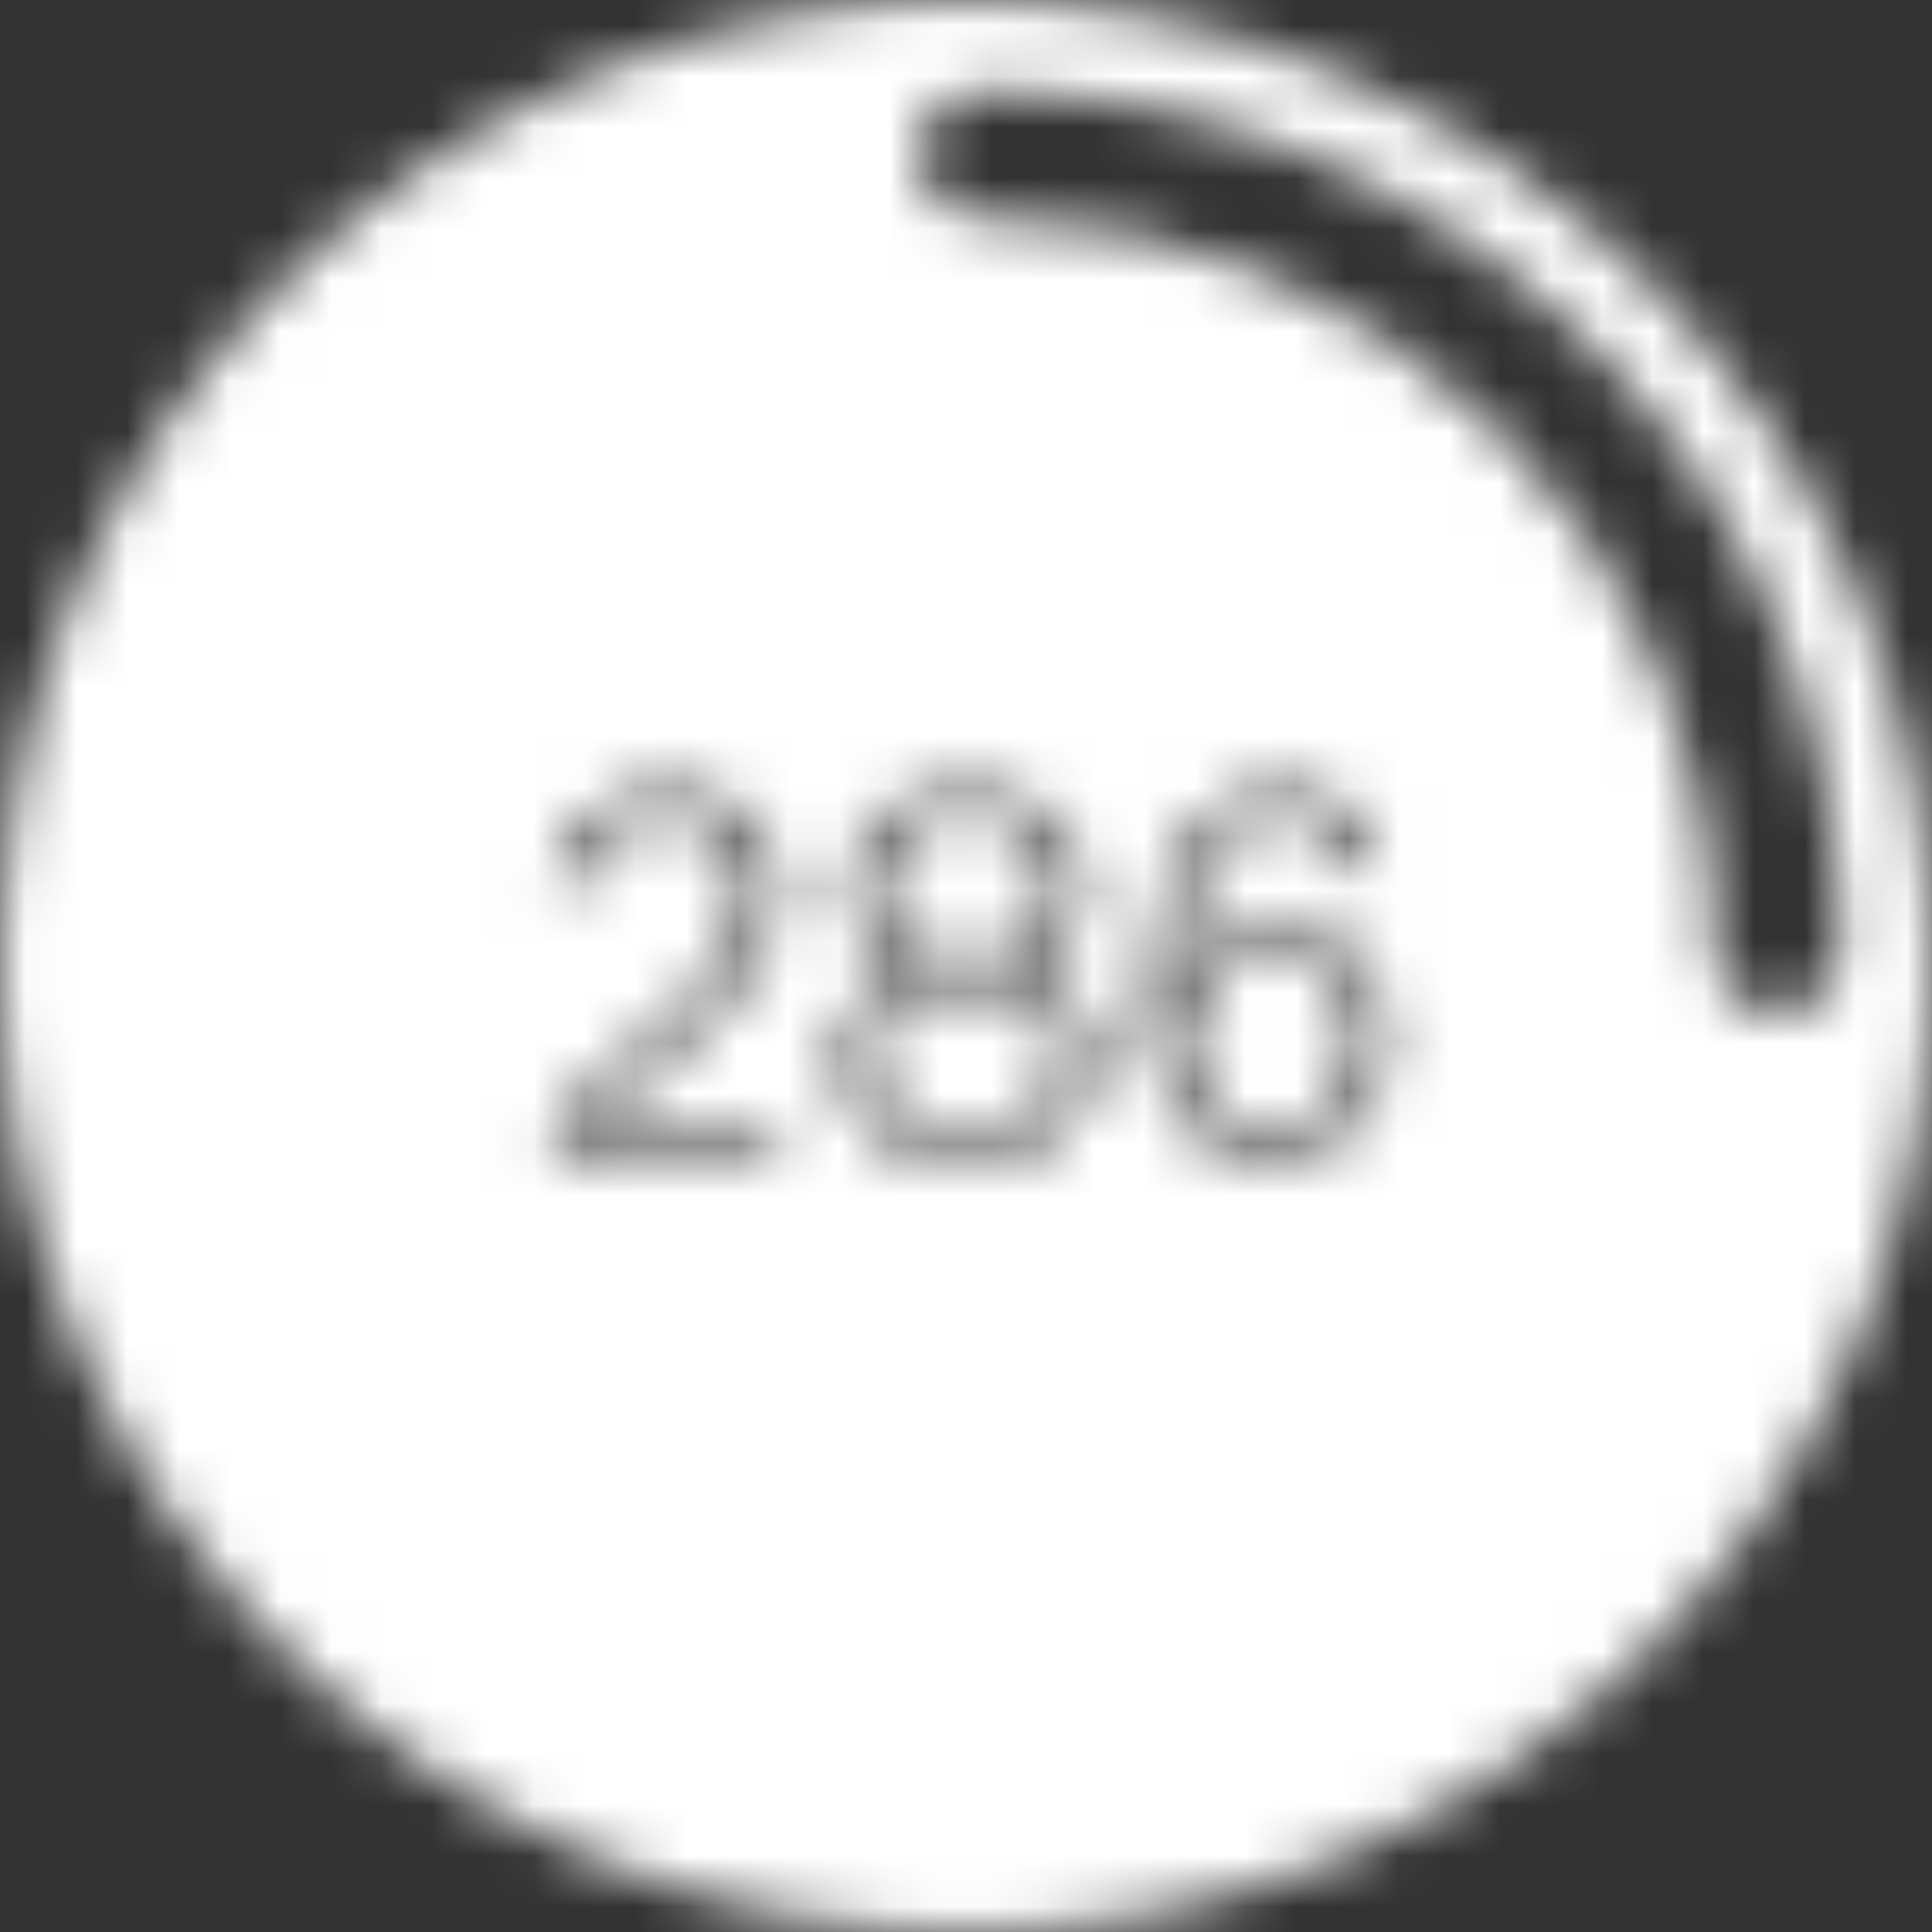 <?xml version="1.0" encoding="UTF-8"?>
<svg width="38px" height="38px" viewBox="0 0 38 38" version="1.1" xmlns="http://www.w3.org/2000/svg" xmlns:xlink="http://www.w3.org/1999/xlink">
    <rect x="0" y="0" width="38" height="38" fill="#333333" stroke="none"/>
    <!-- Generator: Sketch 48.2 (47327) - http://www.bohemiancoding.com/sketch -->
    <title>Bonds/Icons/Menu/Dashboard/Active/Band 2</title>
    <desc>Created with Sketch.</desc>
    <defs>
        <path d="M19,38 C8.507,38 0,29.493 0,19 C0,8.507 8.507,0 19,0 C29.493,0 38,8.507 38,19 C38,29.493 29.493,38 19,38 Z M36.19,18.671 C36.19,9.359 28.641,1.81 19.329,1.81 C18.648,1.81 18.095,2.362 18.095,3.043 C18.095,3.725 18.648,4.277 19.329,4.277 C27.279,4.277 33.723,10.721 33.723,18.671 C33.723,19.352 34.275,19.905 34.957,19.905 C35.638,19.905 36.19,19.352 36.19,18.671 Z M10.899,22.082 L10.899,22.619 L15.208,22.619 L15.328,22.062 L11.665,22.062 C11.864,21.889 12.076,21.705 12.302,21.509 C12.528,21.314 12.743,21.13 12.949,20.957 C13.347,20.619 13.692,20.307 13.984,20.021 C14.276,19.736 14.516,19.459 14.706,19.19 C14.895,18.922 15.036,18.651 15.129,18.379 C15.221,18.107 15.268,17.815 15.268,17.504 C15.268,17.225 15.221,16.966 15.129,16.727 C15.036,16.488 14.901,16.281 14.725,16.105 C14.55,15.929 14.332,15.793 14.074,15.697 C13.815,15.601 13.52,15.553 13.188,15.553 C12.803,15.553 12.476,15.606 12.207,15.712 C11.939,15.818 11.715,15.954 11.536,16.12 C11.357,16.286 11.214,16.475 11.108,16.687 C11.002,16.9 10.922,17.109 10.869,17.314 L11.396,17.424 C11.463,17.225 11.537,17.042 11.62,16.877 C11.703,16.711 11.811,16.571 11.944,16.459 C12.076,16.346 12.241,16.258 12.436,16.195 C12.632,16.132 12.873,16.1 13.158,16.1 C13.636,16.1 14.004,16.223 14.263,16.468 C14.521,16.714 14.651,17.086 14.651,17.583 C14.651,17.855 14.608,18.109 14.521,18.345 C14.435,18.58 14.307,18.814 14.138,19.046 C13.969,19.278 13.757,19.517 13.501,19.763 C13.246,20.008 12.949,20.277 12.611,20.569 C12.305,20.834 12.002,21.101 11.7,21.37 C11.398,21.639 11.131,21.876 10.899,22.082 Z M17.895,19.126 C17.776,19.152 17.637,19.204 17.477,19.28 C17.318,19.356 17.169,19.462 17.029,19.599 C16.89,19.735 16.771,19.902 16.671,20.101 C16.572,20.3 16.522,20.536 16.522,20.808 C16.522,21.106 16.573,21.377 16.676,21.619 C16.779,21.861 16.935,22.07 17.144,22.246 C17.353,22.422 17.613,22.558 17.925,22.654 C18.237,22.75 18.599,22.798 19.01,22.798 C19.421,22.798 19.783,22.75 20.095,22.654 C20.407,22.558 20.665,22.422 20.871,22.246 C21.077,22.07 21.231,21.861 21.334,21.619 C21.437,21.377 21.488,21.106 21.488,20.808 C21.488,20.529 21.44,20.29 21.344,20.091 C21.248,19.892 21.13,19.723 20.99,19.584 C20.851,19.444 20.704,19.335 20.548,19.255 C20.392,19.176 20.251,19.119 20.125,19.086 C20.264,19.046 20.403,18.985 20.543,18.902 C20.682,18.819 20.805,18.709 20.911,18.573 C21.017,18.437 21.103,18.278 21.17,18.096 C21.236,17.913 21.269,17.703 21.269,17.464 C21.269,17.198 21.224,16.948 21.135,16.712 C21.045,16.477 20.909,16.274 20.727,16.105 C20.544,15.936 20.31,15.802 20.025,15.702 C19.74,15.603 19.401,15.553 19.01,15.553 C18.612,15.553 18.27,15.603 17.985,15.702 C17.7,15.802 17.466,15.936 17.283,16.105 C17.101,16.274 16.965,16.477 16.875,16.712 C16.786,16.948 16.741,17.198 16.741,17.464 C16.741,17.703 16.774,17.915 16.84,18.101 C16.907,18.286 16.995,18.449 17.104,18.588 C17.214,18.728 17.336,18.842 17.472,18.932 C17.608,19.021 17.749,19.086 17.895,19.126 Z M17.318,17.464 C17.318,17.271 17.35,17.091 17.413,16.921 C17.476,16.752 17.575,16.603 17.711,16.473 C17.847,16.344 18.023,16.241 18.239,16.165 C18.454,16.089 18.711,16.05 19.01,16.05 C19.309,16.05 19.564,16.089 19.776,16.165 C19.989,16.241 20.163,16.344 20.299,16.473 C20.435,16.603 20.534,16.752 20.597,16.921 C20.66,17.091 20.692,17.271 20.692,17.464 C20.692,17.928 20.558,18.278 20.289,18.514 C20.02,18.749 19.594,18.867 19.01,18.867 C18.426,18.867 17.998,18.749 17.726,18.514 C17.454,18.278 17.318,17.928 17.318,17.464 Z M17.149,20.818 C17.149,20.605 17.18,20.411 17.243,20.235 C17.306,20.06 17.411,19.91 17.557,19.788 C17.703,19.665 17.894,19.569 18.129,19.499 C18.365,19.429 18.658,19.394 19.01,19.394 C19.355,19.394 19.645,19.429 19.881,19.499 C20.116,19.569 20.307,19.665 20.453,19.788 C20.599,19.91 20.704,20.06 20.767,20.235 C20.83,20.411 20.861,20.605 20.861,20.818 C20.861,21.256 20.713,21.612 20.418,21.888 C20.123,22.163 19.654,22.301 19.01,22.301 C18.36,22.301 17.887,22.163 17.592,21.888 C17.296,21.612 17.149,21.256 17.149,20.818 Z M26.594,17.145 L27.111,17.016 C26.998,16.558 26.796,16.2 26.504,15.941 C26.212,15.682 25.764,15.553 25.161,15.553 C24.842,15.553 24.53,15.611 24.225,15.727 C23.92,15.843 23.649,16.054 23.414,16.359 C23.178,16.664 22.988,17.082 22.842,17.613 C22.696,18.144 22.623,18.821 22.623,19.643 C22.623,20.015 22.656,20.388 22.722,20.763 C22.789,21.138 22.908,21.476 23.08,21.778 C23.253,22.08 23.49,22.325 23.792,22.515 C24.094,22.704 24.484,22.798 24.961,22.798 C25.306,22.798 25.622,22.742 25.907,22.629 C26.192,22.516 26.434,22.359 26.633,22.156 C26.833,21.954 26.987,21.71 27.096,21.425 C27.206,21.139 27.26,20.828 27.26,20.489 C27.26,20.197 27.224,19.915 27.151,19.643 C27.078,19.371 26.96,19.131 26.798,18.922 C26.635,18.713 26.42,18.547 26.151,18.424 C25.882,18.301 25.555,18.24 25.17,18.24 C24.733,18.24 24.351,18.325 24.026,18.494 C23.701,18.663 23.422,18.933 23.19,19.305 C23.21,18.668 23.273,18.142 23.379,17.727 C23.485,17.313 23.626,16.984 23.802,16.742 C23.978,16.5 24.18,16.331 24.409,16.235 C24.638,16.138 24.888,16.09 25.161,16.09 C25.373,16.09 25.555,16.109 25.708,16.145 C25.861,16.182 25.992,16.243 26.101,16.329 C26.211,16.415 26.303,16.525 26.38,16.658 C26.456,16.79 26.527,16.953 26.594,17.145 Z M24.952,22.281 C24.693,22.281 24.464,22.233 24.265,22.136 C24.066,22.04 23.9,21.912 23.767,21.753 C23.634,21.594 23.53,21.415 23.454,21.216 C23.377,21.017 23.336,20.811 23.329,20.599 C23.316,20.28 23.356,20.003 23.449,19.768 C23.542,19.532 23.671,19.338 23.837,19.185 C24.003,19.033 24.195,18.92 24.414,18.847 C24.633,18.774 24.859,18.738 25.091,18.738 C25.389,18.738 25.64,18.784 25.842,18.877 C26.045,18.97 26.206,19.098 26.325,19.26 C26.444,19.423 26.531,19.612 26.584,19.827 C26.637,20.043 26.663,20.27 26.663,20.509 C26.663,21.053 26.512,21.484 26.21,21.803 C25.909,22.121 25.489,22.281 24.952,22.281 Z" id="path-1"></path>
    </defs>
    <g id="Icons" stroke="none" stroke-width="1" fill="none" fill-rule="evenodd">
        <g id="Bonds/Icons/Menu/Dashboard/Active/Band-2">
            <mask id="mask-2" fill="white">
                <use xlink:href="#path-1"></use>
            </mask>
            <g id="Combined-Shape" fill-rule="nonzero"></g>
            <g id="Bonds/Colours/General/White" mask="url(#mask-2)" fill="#FFFFFF">
                <rect id="Rectangle-3" x="0" y="0" width="38" height="38"></rect>
            </g>
        </g>
    </g>
</svg>